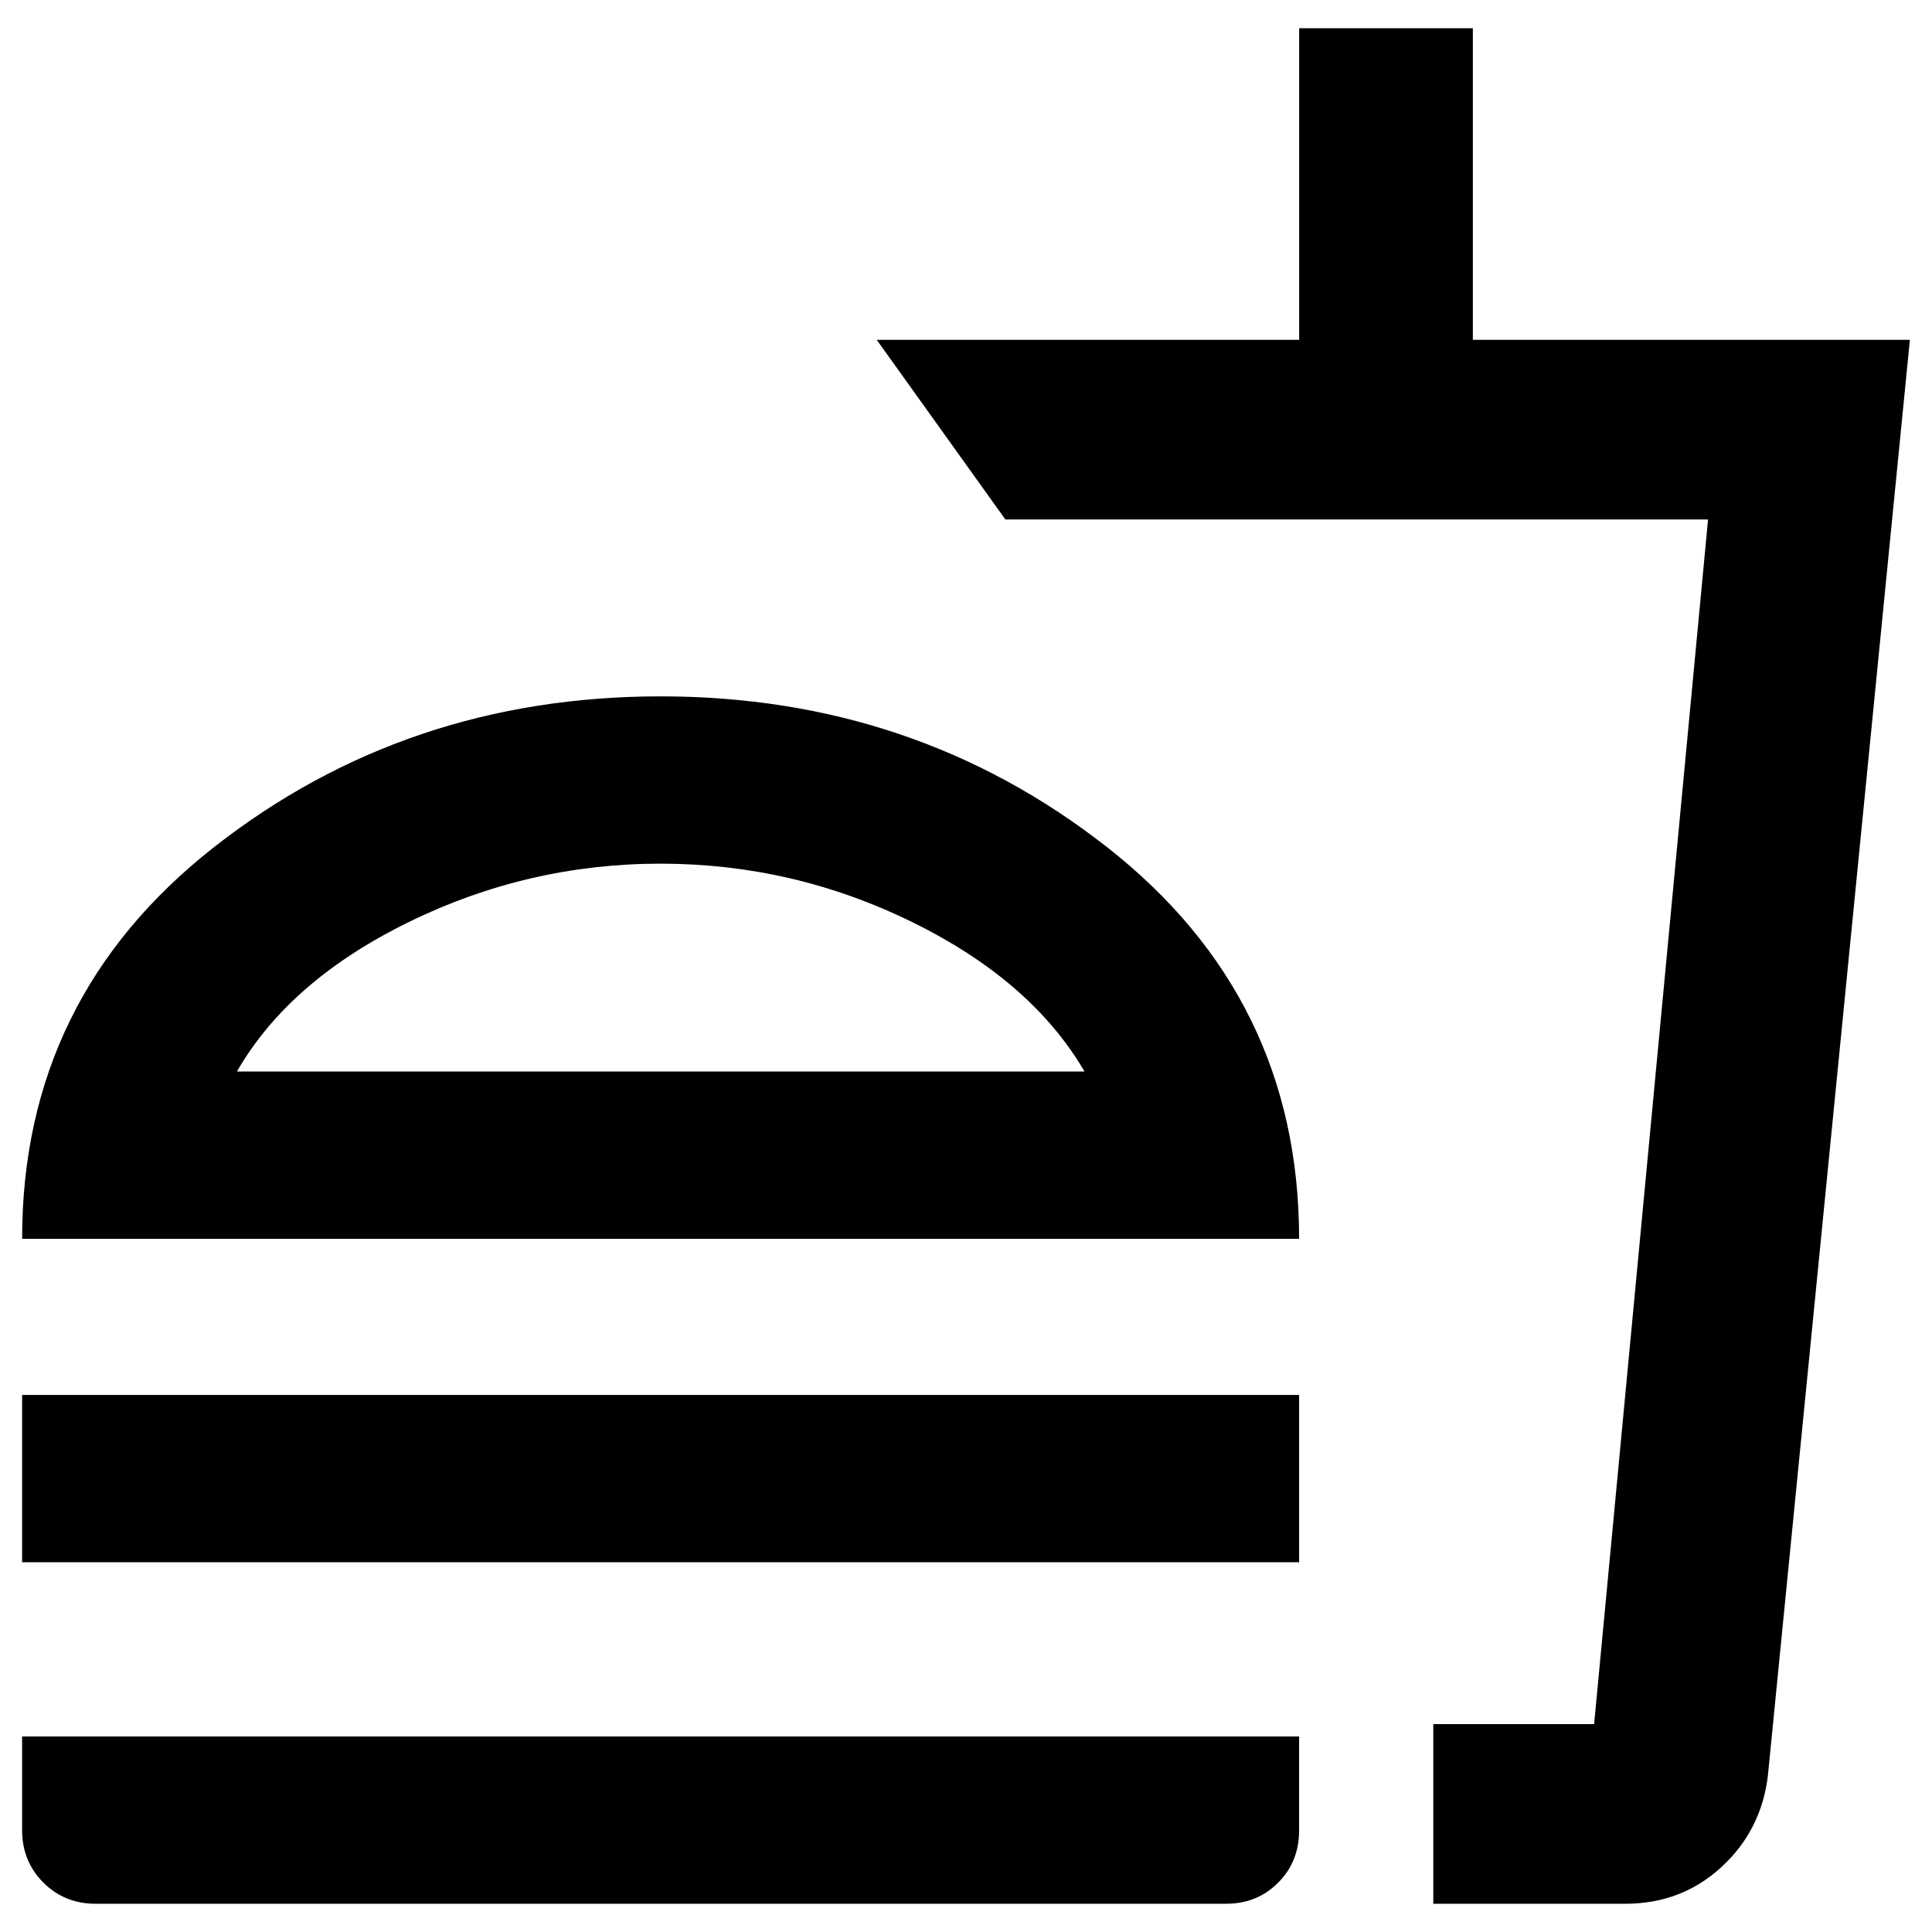 <svg xmlns="http://www.w3.org/2000/svg" height="40" viewBox="0 -960 960 960" width="40"><path d="M538.88-427.57q-26.24-45.05-85.46-74.17-59.22-29.11-125.16-29.11t-125.25 29.07q-59.3 29.06-85.29 74.21h421.16ZM10.99-344.45q0-119.89 95.49-194.71 95.5-74.82 221.77-74.82 126.12 0 221.7 74.82 95.57 74.82 95.57 194.71H10.99Zm0 160.71v-83.12h634.53v83.12H10.99Zm701.2 169.71v-89.26h79.92l56.61-598.59H499.56l-63.92-89.26h209.9v-154.83h86.31v154.83h217.16L878.43-77.46q-3.32 27.07-23.13 45.25t-47.73 18.18h-95.38Zm0-89.26h79.8-79.8ZM47.51-14.03q-15.44 0-25.98-10.54-10.54-10.54-10.54-25.98v-46.6h634.53v46.72q0 15.49-10.43 25.94-10.43 10.46-25.85 10.46H47.51Zm281.5-413.54Z"/></svg>